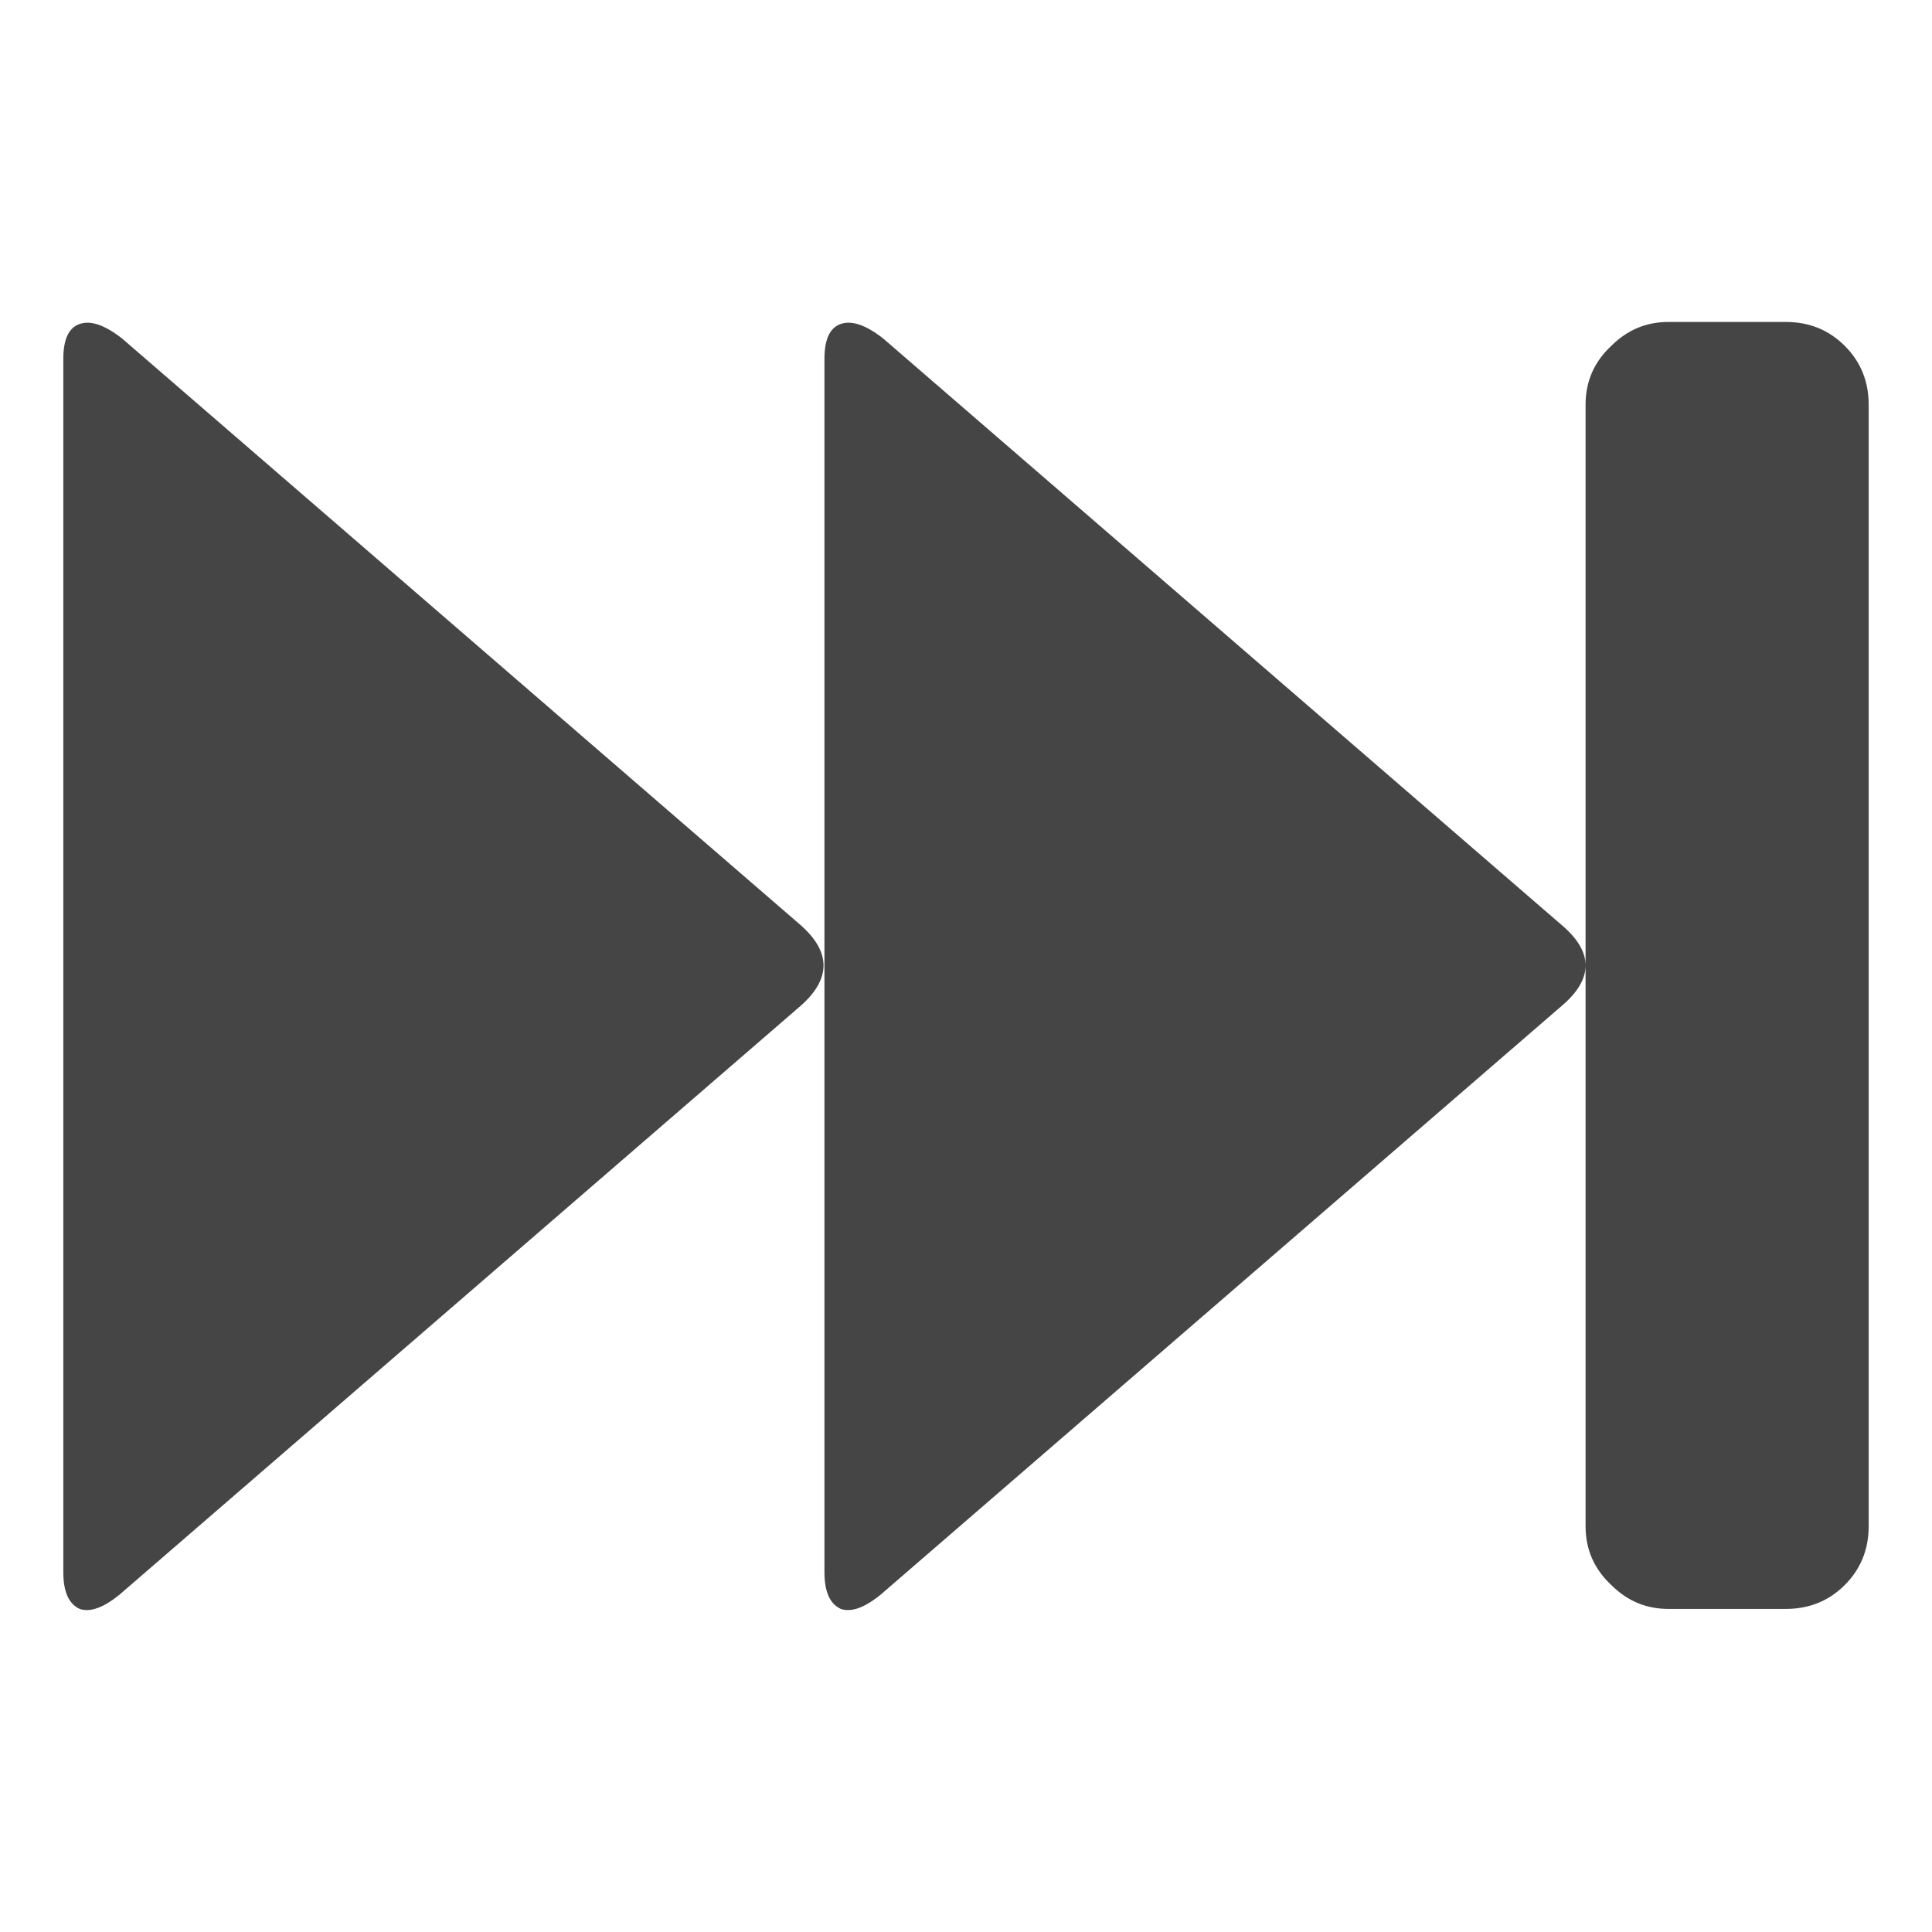 <svg height="48" viewBox="0 0 48 48" width="48" xmlns="http://www.w3.org/2000/svg">
    <path d="m41.448 39.973h2.923q.868 0 1.462-.594.594-.594.594-1.462v-27.862q0-.868-.594-1.462-.594-.594-1.462-.594h-2.923q-.822 0-1.416.594-.639.594-.639 1.462v27.862q0 .868.639 1.462.594.594 1.416.594zm-19.503-.411 16.854-14.57q1.188-1.005 0-2.01l-16.854-14.57q-.639-.502-1.051-.365-.411.136-.411.868v30.146q0 .731.411.914.411.136 1.051-.411zm-18.91 0 16.854-14.57q1.142-1.005 0-2.01l-16.854-14.57q-.639-.502-1.051-.365-.411.136-.411.868v30.146q0 .731.411.914.411.136 1.051-.411z" fill="#464546" stroke-width="1.996"/>
</svg>
